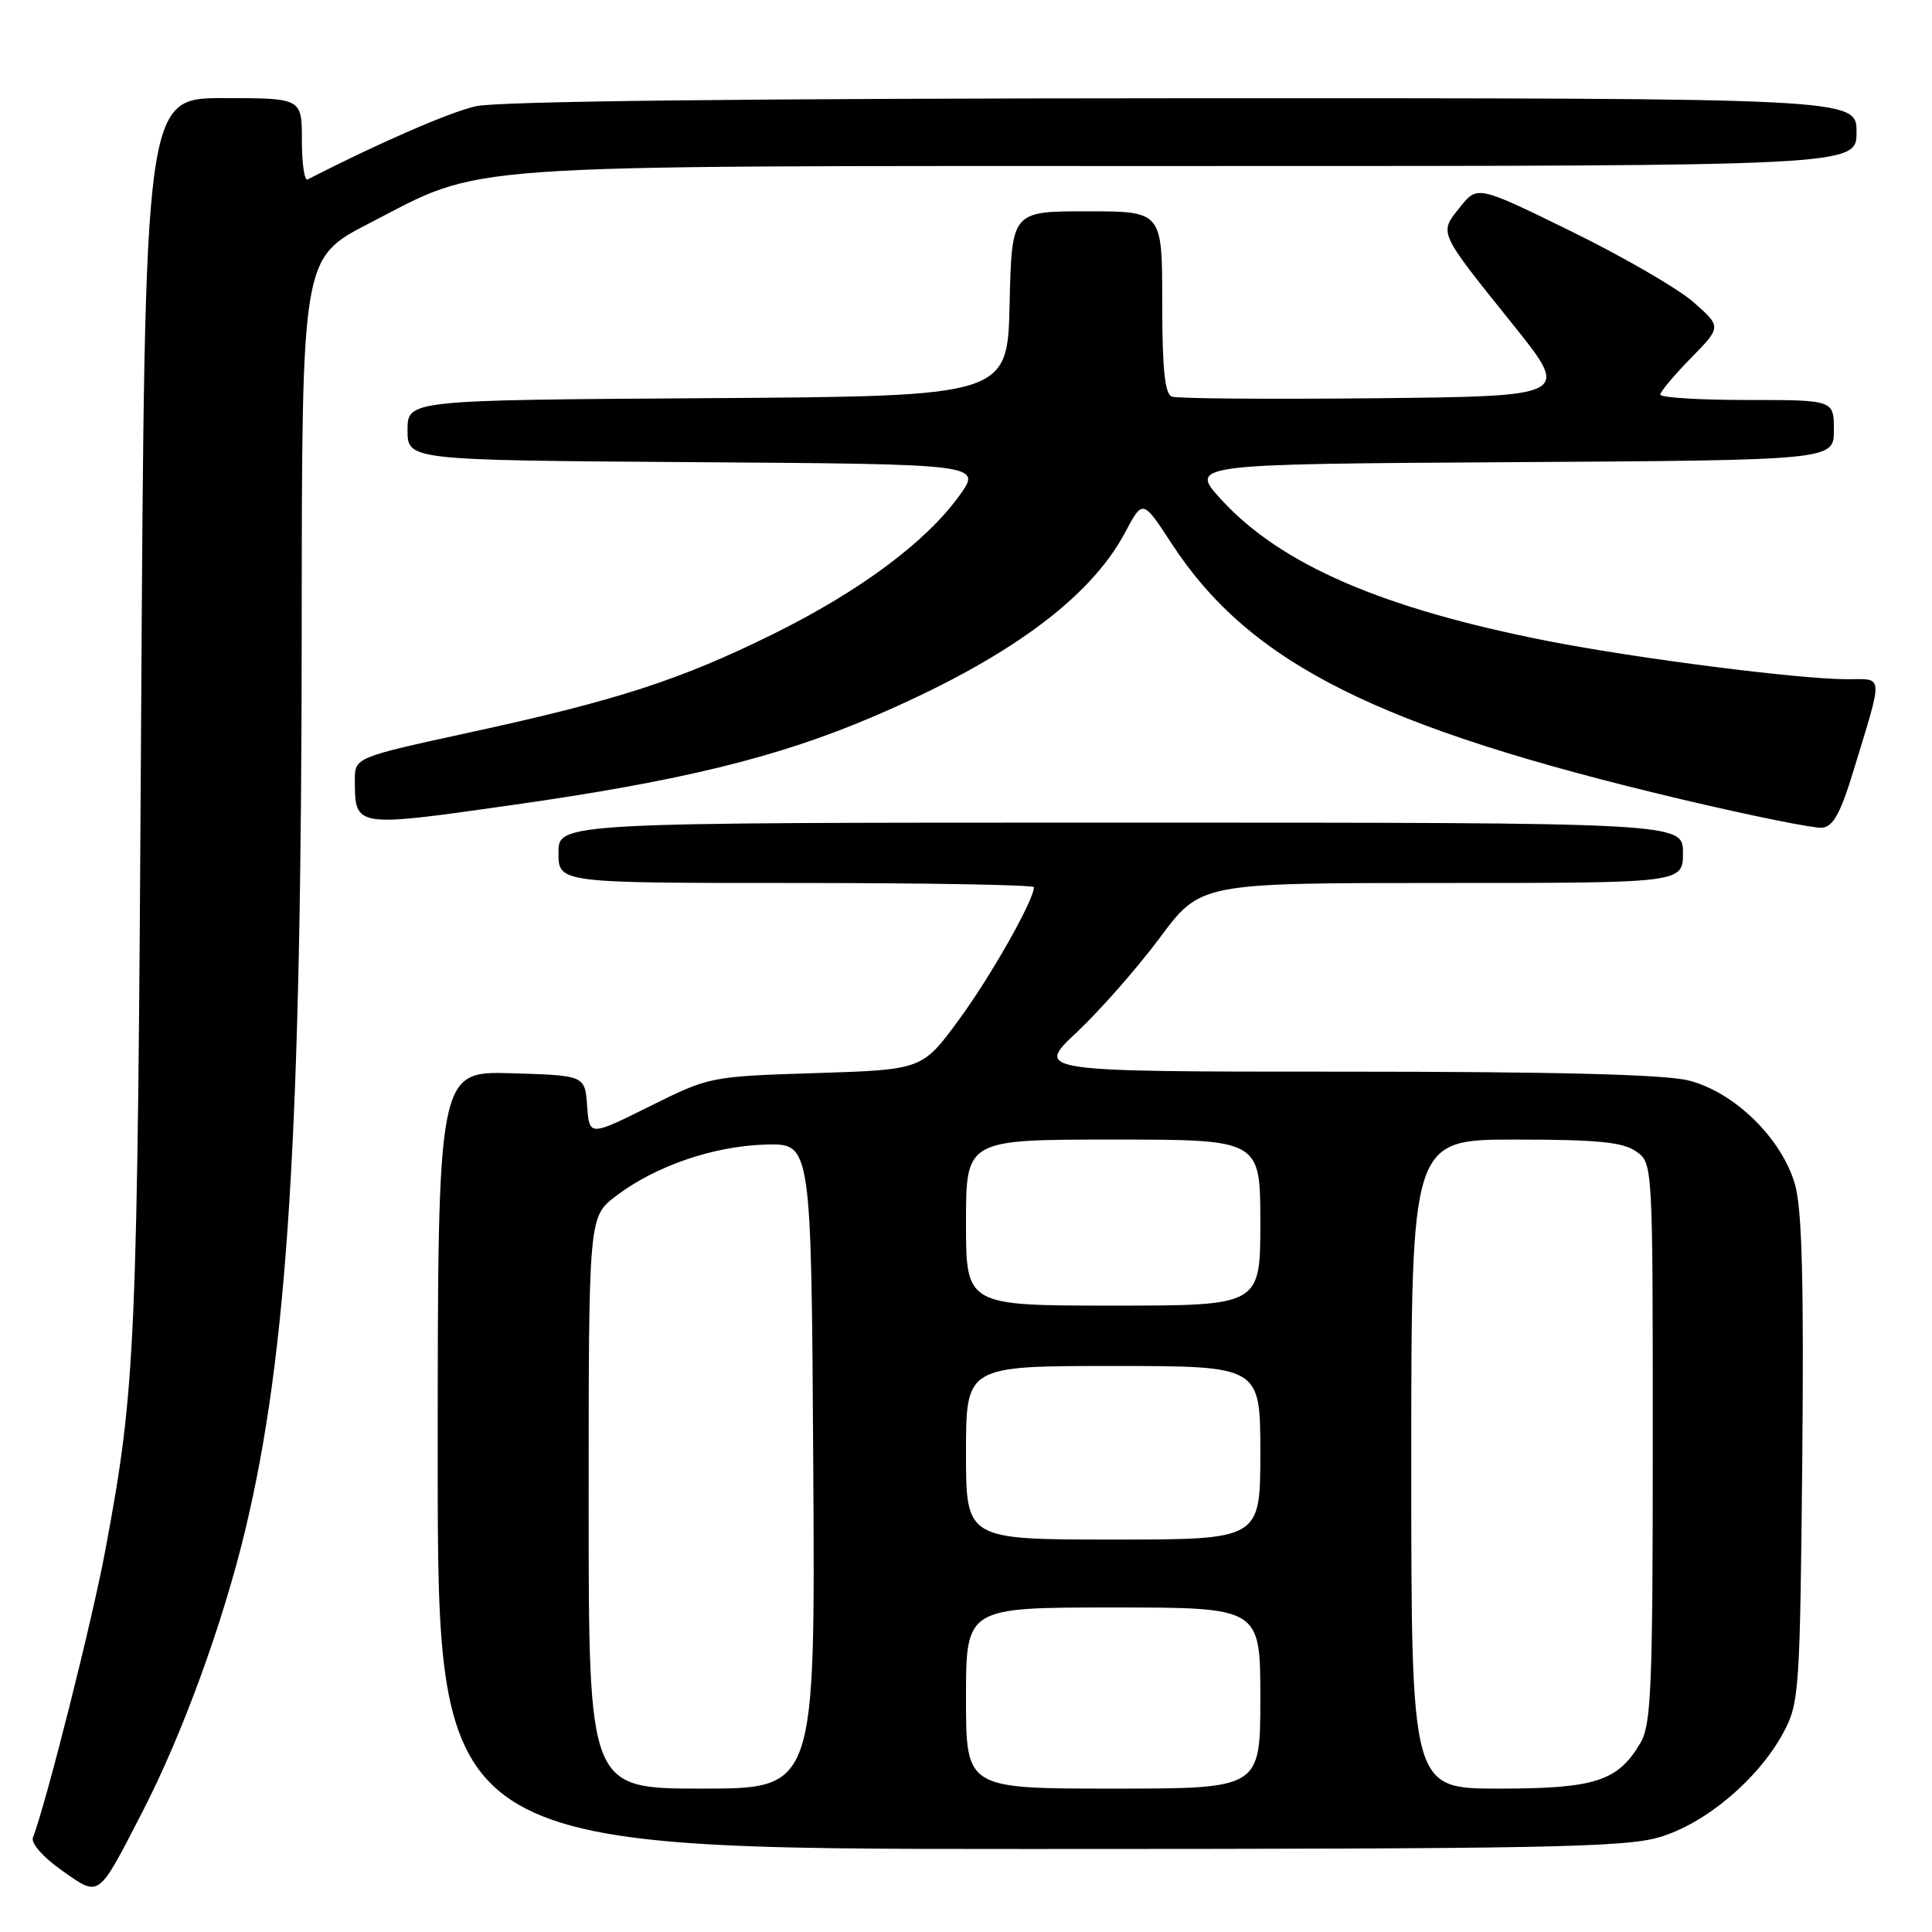 <?xml version="1.0" encoding="UTF-8" standalone="no"?>
<!DOCTYPE svg PUBLIC "-//W3C//DTD SVG 1.1//EN" "http://www.w3.org/Graphics/SVG/1.1/DTD/svg11.dtd" >
<svg xmlns="http://www.w3.org/2000/svg" xmlns:xlink="http://www.w3.org/1999/xlink" version="1.1" viewBox="0 0 256 256">
 <g >
 <path fill="currentColor"
d=" M 18.85 240.12 C 24.16 229.84 29.53 215.11 32.50 202.73 C 38.14 179.19 39.95 150.04 39.98 82.85 C 40.00 34.20 40.00 34.20 48.87 29.62 C 64.43 21.59 58.51 22.00 157.71 22.00 C 246.00 22.00 246.00 22.00 246.00 17.50 C 246.00 13.00 246.00 13.00 156.75 13.02 C 99.19 13.04 65.91 13.41 63.03 14.08 C 59.51 14.89 50.18 18.95 40.75 23.78 C 40.34 23.99 40.00 21.65 40.00 18.58 C 40.00 13.00 40.00 13.00 29.59 13.00 C 19.19 13.00 19.19 13.00 18.70 95.25 C 18.21 179.06 18.01 183.68 13.94 205.50 C 12.23 214.69 6.13 238.90 4.36 243.50 C 4.08 244.24 5.72 246.10 8.18 247.83 C 13.26 251.40 12.89 251.67 18.85 240.12 Z  M 219.91 243.43 C 226.03 241.62 233.05 235.68 236.33 229.54 C 238.40 225.68 238.51 224.09 238.81 193.50 C 239.03 170.17 238.78 160.29 237.87 157.03 C 236.16 150.91 229.84 144.70 223.75 143.17 C 220.59 142.37 206.06 142.00 178.12 142.00 C 137.12 142.00 137.12 142.00 142.71 136.75 C 145.78 133.86 150.72 128.24 153.69 124.25 C 159.08 117.00 159.08 117.00 191.04 117.00 C 223.00 117.00 223.00 117.00 223.00 113.00 C 223.00 109.00 223.00 109.00 148.50 109.00 C 74.00 109.00 74.00 109.00 74.00 113.00 C 74.00 117.00 74.00 117.00 105.50 117.00 C 122.83 117.00 137.00 117.25 137.00 117.56 C 137.00 119.27 131.27 129.40 127.06 135.12 C 122.20 141.74 122.20 141.74 108.13 142.19 C 94.12 142.63 94.02 142.65 86.08 146.60 C 78.09 150.57 78.09 150.57 77.80 146.53 C 77.50 142.50 77.50 142.50 67.75 142.21 C 58.00 141.93 58.00 141.93 58.00 193.46 C 58.00 245.00 58.00 245.00 136.32 245.00 C 204.51 245.00 215.32 244.80 219.91 243.43 Z  M 245.60 102.11 C 249.58 89.05 249.65 90.00 244.74 90.00 C 238.42 90.00 217.02 87.27 205.21 84.96 C 183.26 80.66 169.82 74.86 161.92 66.30 C 157.50 61.50 157.50 61.50 200.25 61.24 C 243.00 60.98 243.00 60.98 243.00 56.99 C 243.00 53.00 243.00 53.00 231.50 53.00 C 225.18 53.00 220.00 52.68 220.00 52.29 C 220.00 51.90 221.83 49.72 224.06 47.44 C 228.11 43.31 228.11 43.31 224.39 40.03 C 222.34 38.23 215.06 34.02 208.21 30.66 C 195.76 24.56 195.76 24.56 193.44 27.47 C 190.67 30.95 190.49 30.56 200.47 43.00 C 208.09 52.50 208.09 52.50 182.31 52.77 C 168.13 52.91 155.96 52.82 155.27 52.55 C 154.34 52.19 154.00 48.82 154.00 40.03 C 154.00 28.00 154.00 28.00 144.03 28.00 C 134.06 28.00 134.06 28.00 133.78 40.25 C 133.50 52.50 133.50 52.50 93.75 52.76 C 54.00 53.02 54.00 53.02 54.00 57.00 C 54.00 60.98 54.00 60.98 92.07 61.24 C 130.15 61.50 130.15 61.50 127.08 65.73 C 122.64 71.86 113.91 78.34 102.50 83.99 C 90.15 90.09 81.81 92.80 62.25 97.05 C 47.00 100.37 47.00 100.37 47.02 103.43 C 47.05 109.66 46.94 109.65 67.87 106.67 C 90.17 103.51 103.05 100.36 115.58 95.01 C 133.35 87.43 144.41 79.35 149.08 70.56 C 151.42 66.15 151.42 66.15 155.27 72.06 C 165.65 87.94 182.52 96.39 223.00 105.96 C 232.07 108.10 240.37 109.78 241.43 109.68 C 242.90 109.54 243.88 107.78 245.60 102.11 Z  M 78.00 199.12 C 78.00 161.24 78.00 161.24 81.62 158.48 C 86.83 154.50 94.59 151.84 101.50 151.66 C 107.50 151.50 107.50 151.50 107.76 194.25 C 108.02 237.00 108.02 237.00 93.01 237.00 C 78.00 237.00 78.00 237.00 78.00 199.12 Z  M 128.00 225.00 C 128.00 213.00 128.00 213.00 147.50 213.00 C 167.00 213.00 167.00 213.00 167.00 225.00 C 167.00 237.00 167.00 237.00 147.50 237.00 C 128.00 237.00 128.00 237.00 128.00 225.00 Z  M 187.00 194.00 C 187.00 151.00 187.00 151.00 200.78 151.00 C 211.63 151.00 215.03 151.33 216.78 152.56 C 219.00 154.11 219.00 154.11 219.00 191.15 C 219.00 223.64 218.80 228.53 217.36 230.96 C 214.37 236.03 211.35 237.00 198.60 237.00 C 187.00 237.00 187.00 237.00 187.00 194.00 Z  M 128.00 192.50 C 128.00 181.00 128.00 181.00 147.50 181.00 C 167.00 181.00 167.00 181.00 167.00 192.50 C 167.00 204.00 167.00 204.00 147.50 204.00 C 128.00 204.00 128.00 204.00 128.00 192.50 Z  M 128.00 162.00 C 128.00 151.00 128.00 151.00 147.50 151.00 C 167.00 151.00 167.00 151.00 167.00 162.00 C 167.00 173.00 167.00 173.00 147.50 173.00 C 128.00 173.00 128.00 173.00 128.00 162.00 Z "/>
</g>
</svg>